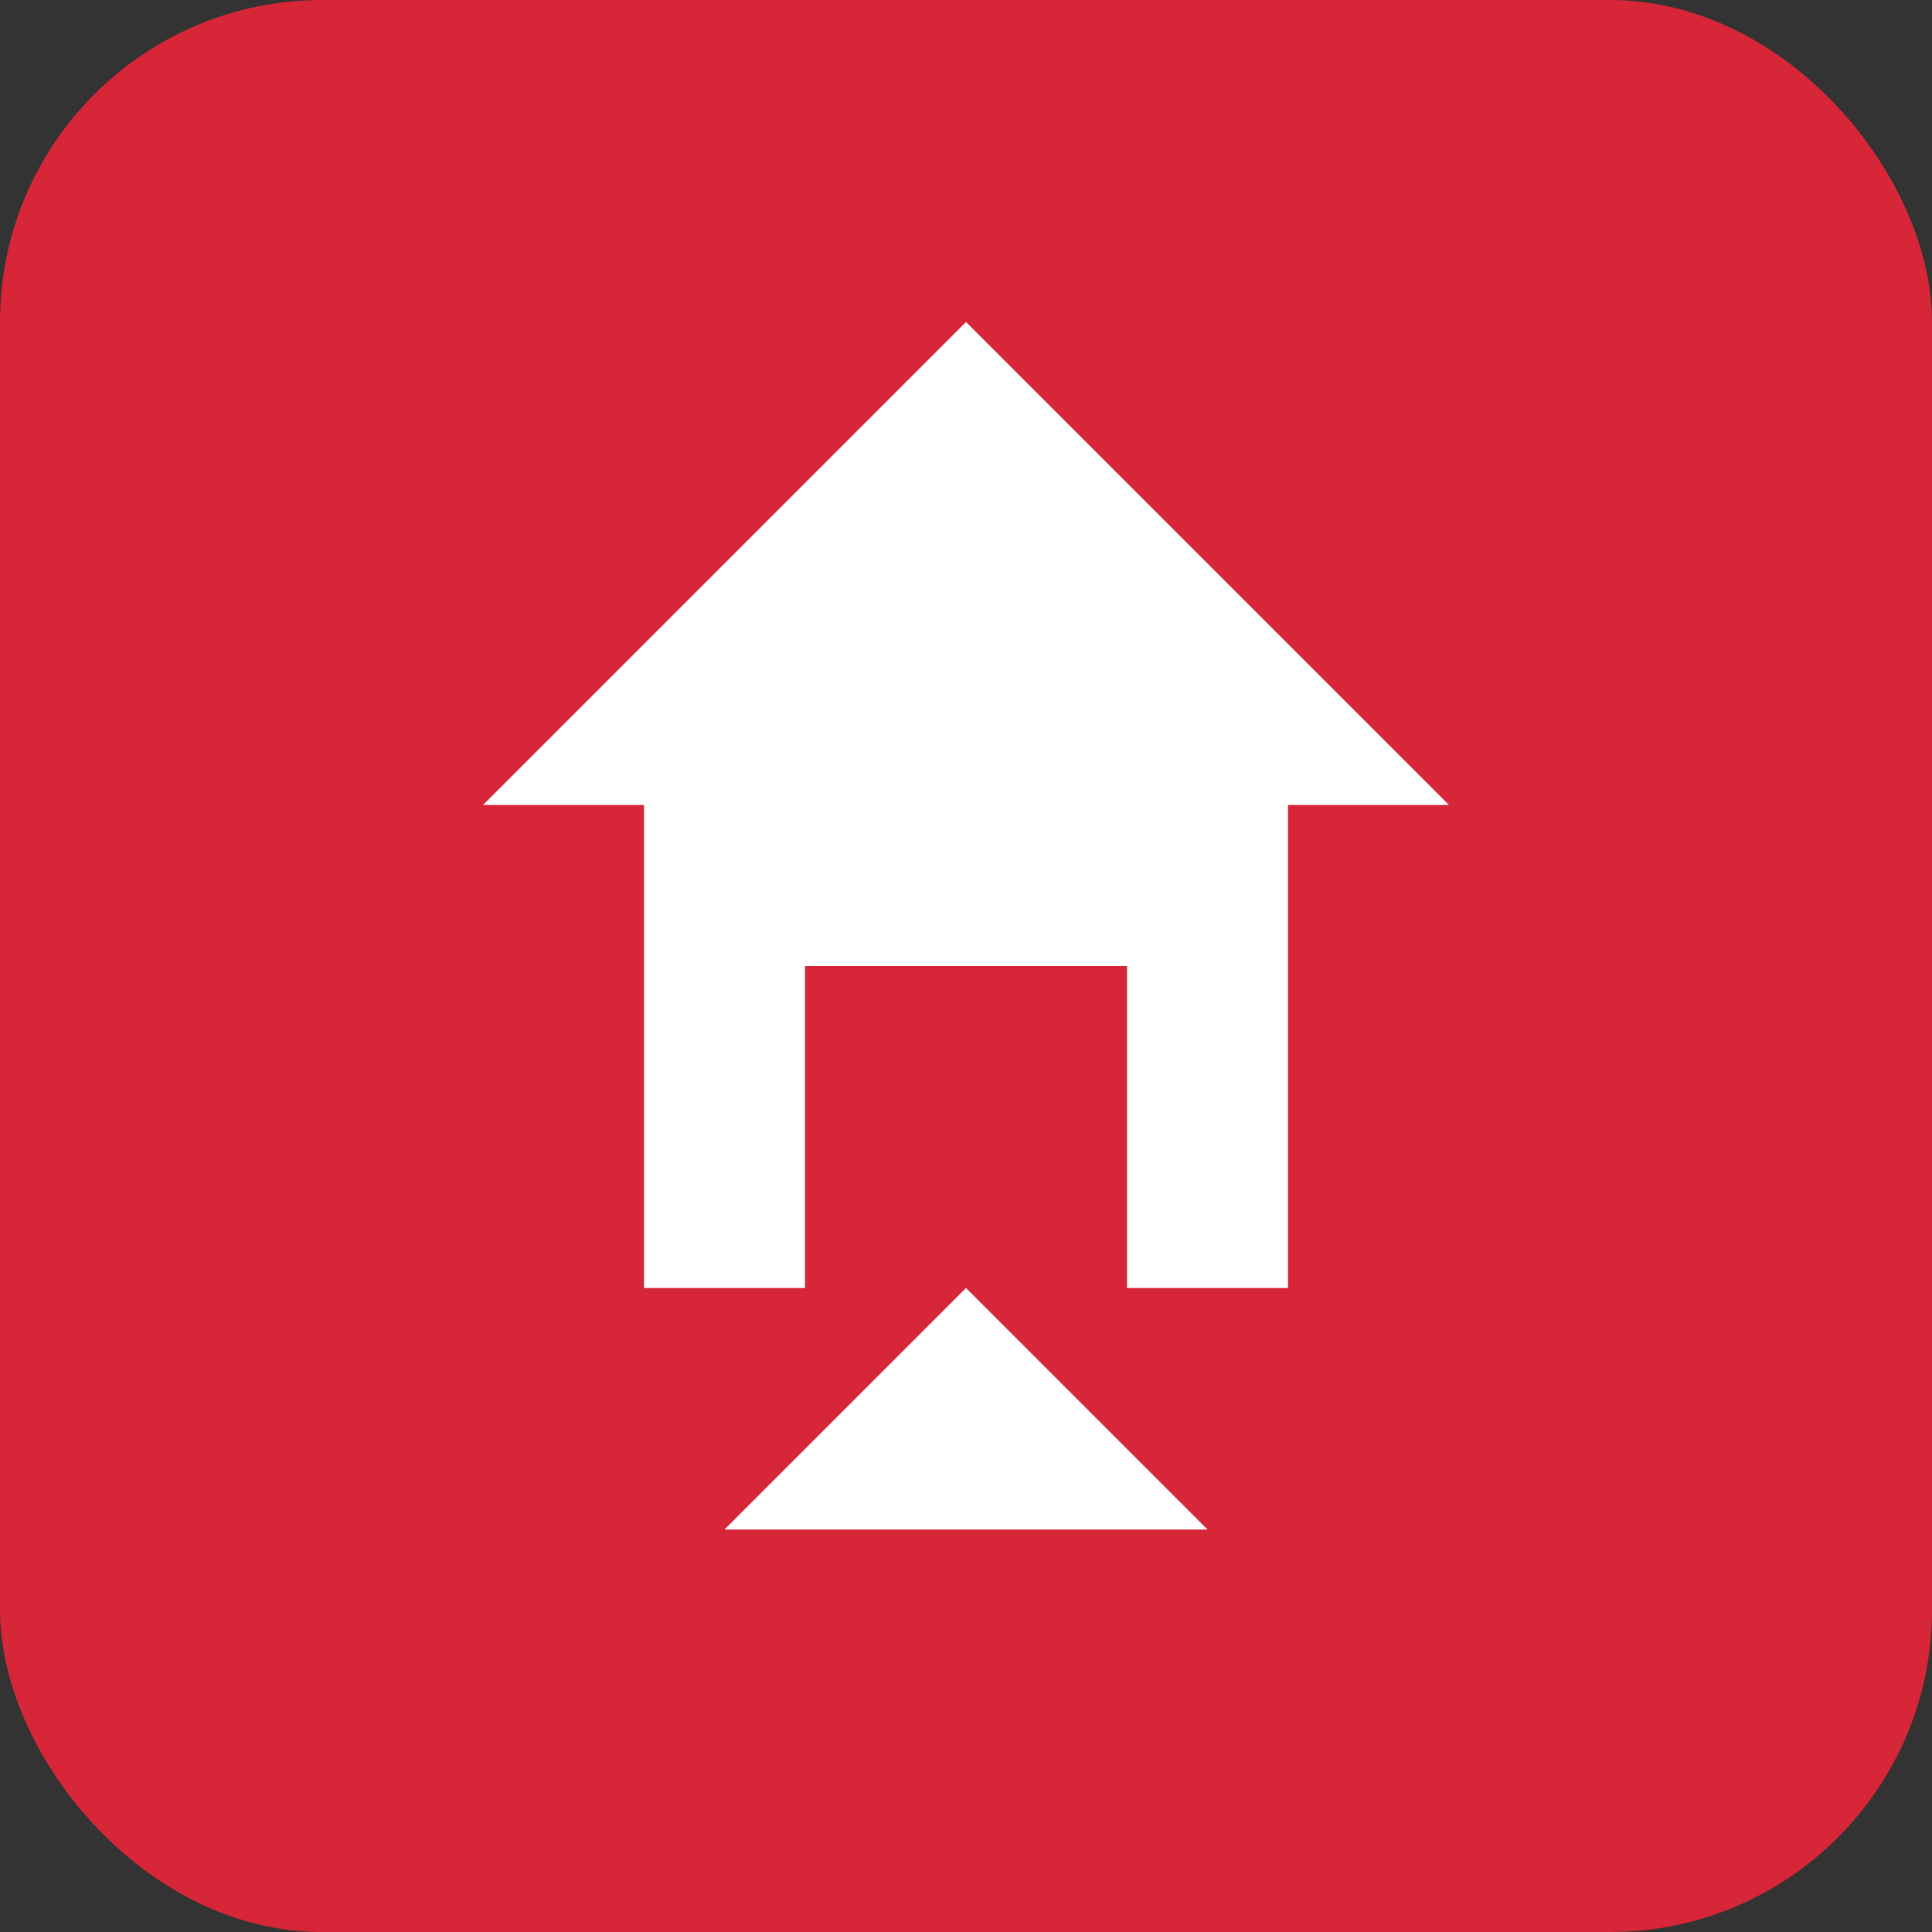 <svg width="48" height="48" viewBox="0 0 48 48" fill="none" xmlns="http://www.w3.org/2000/svg">
  <rect x="0" y="0" width="48" height="48" fill="#333333" stroke="none"/>
  <rect width="48" height="48" rx="8" fill="#D72638"/>
  <path d="M24 8L36 20H32V32H28V24H20V32H16V20H12L24 8Z" fill="white"/>
  <path d="M24 32L30 38H18L24 32Z" fill="white"/>
</svg>